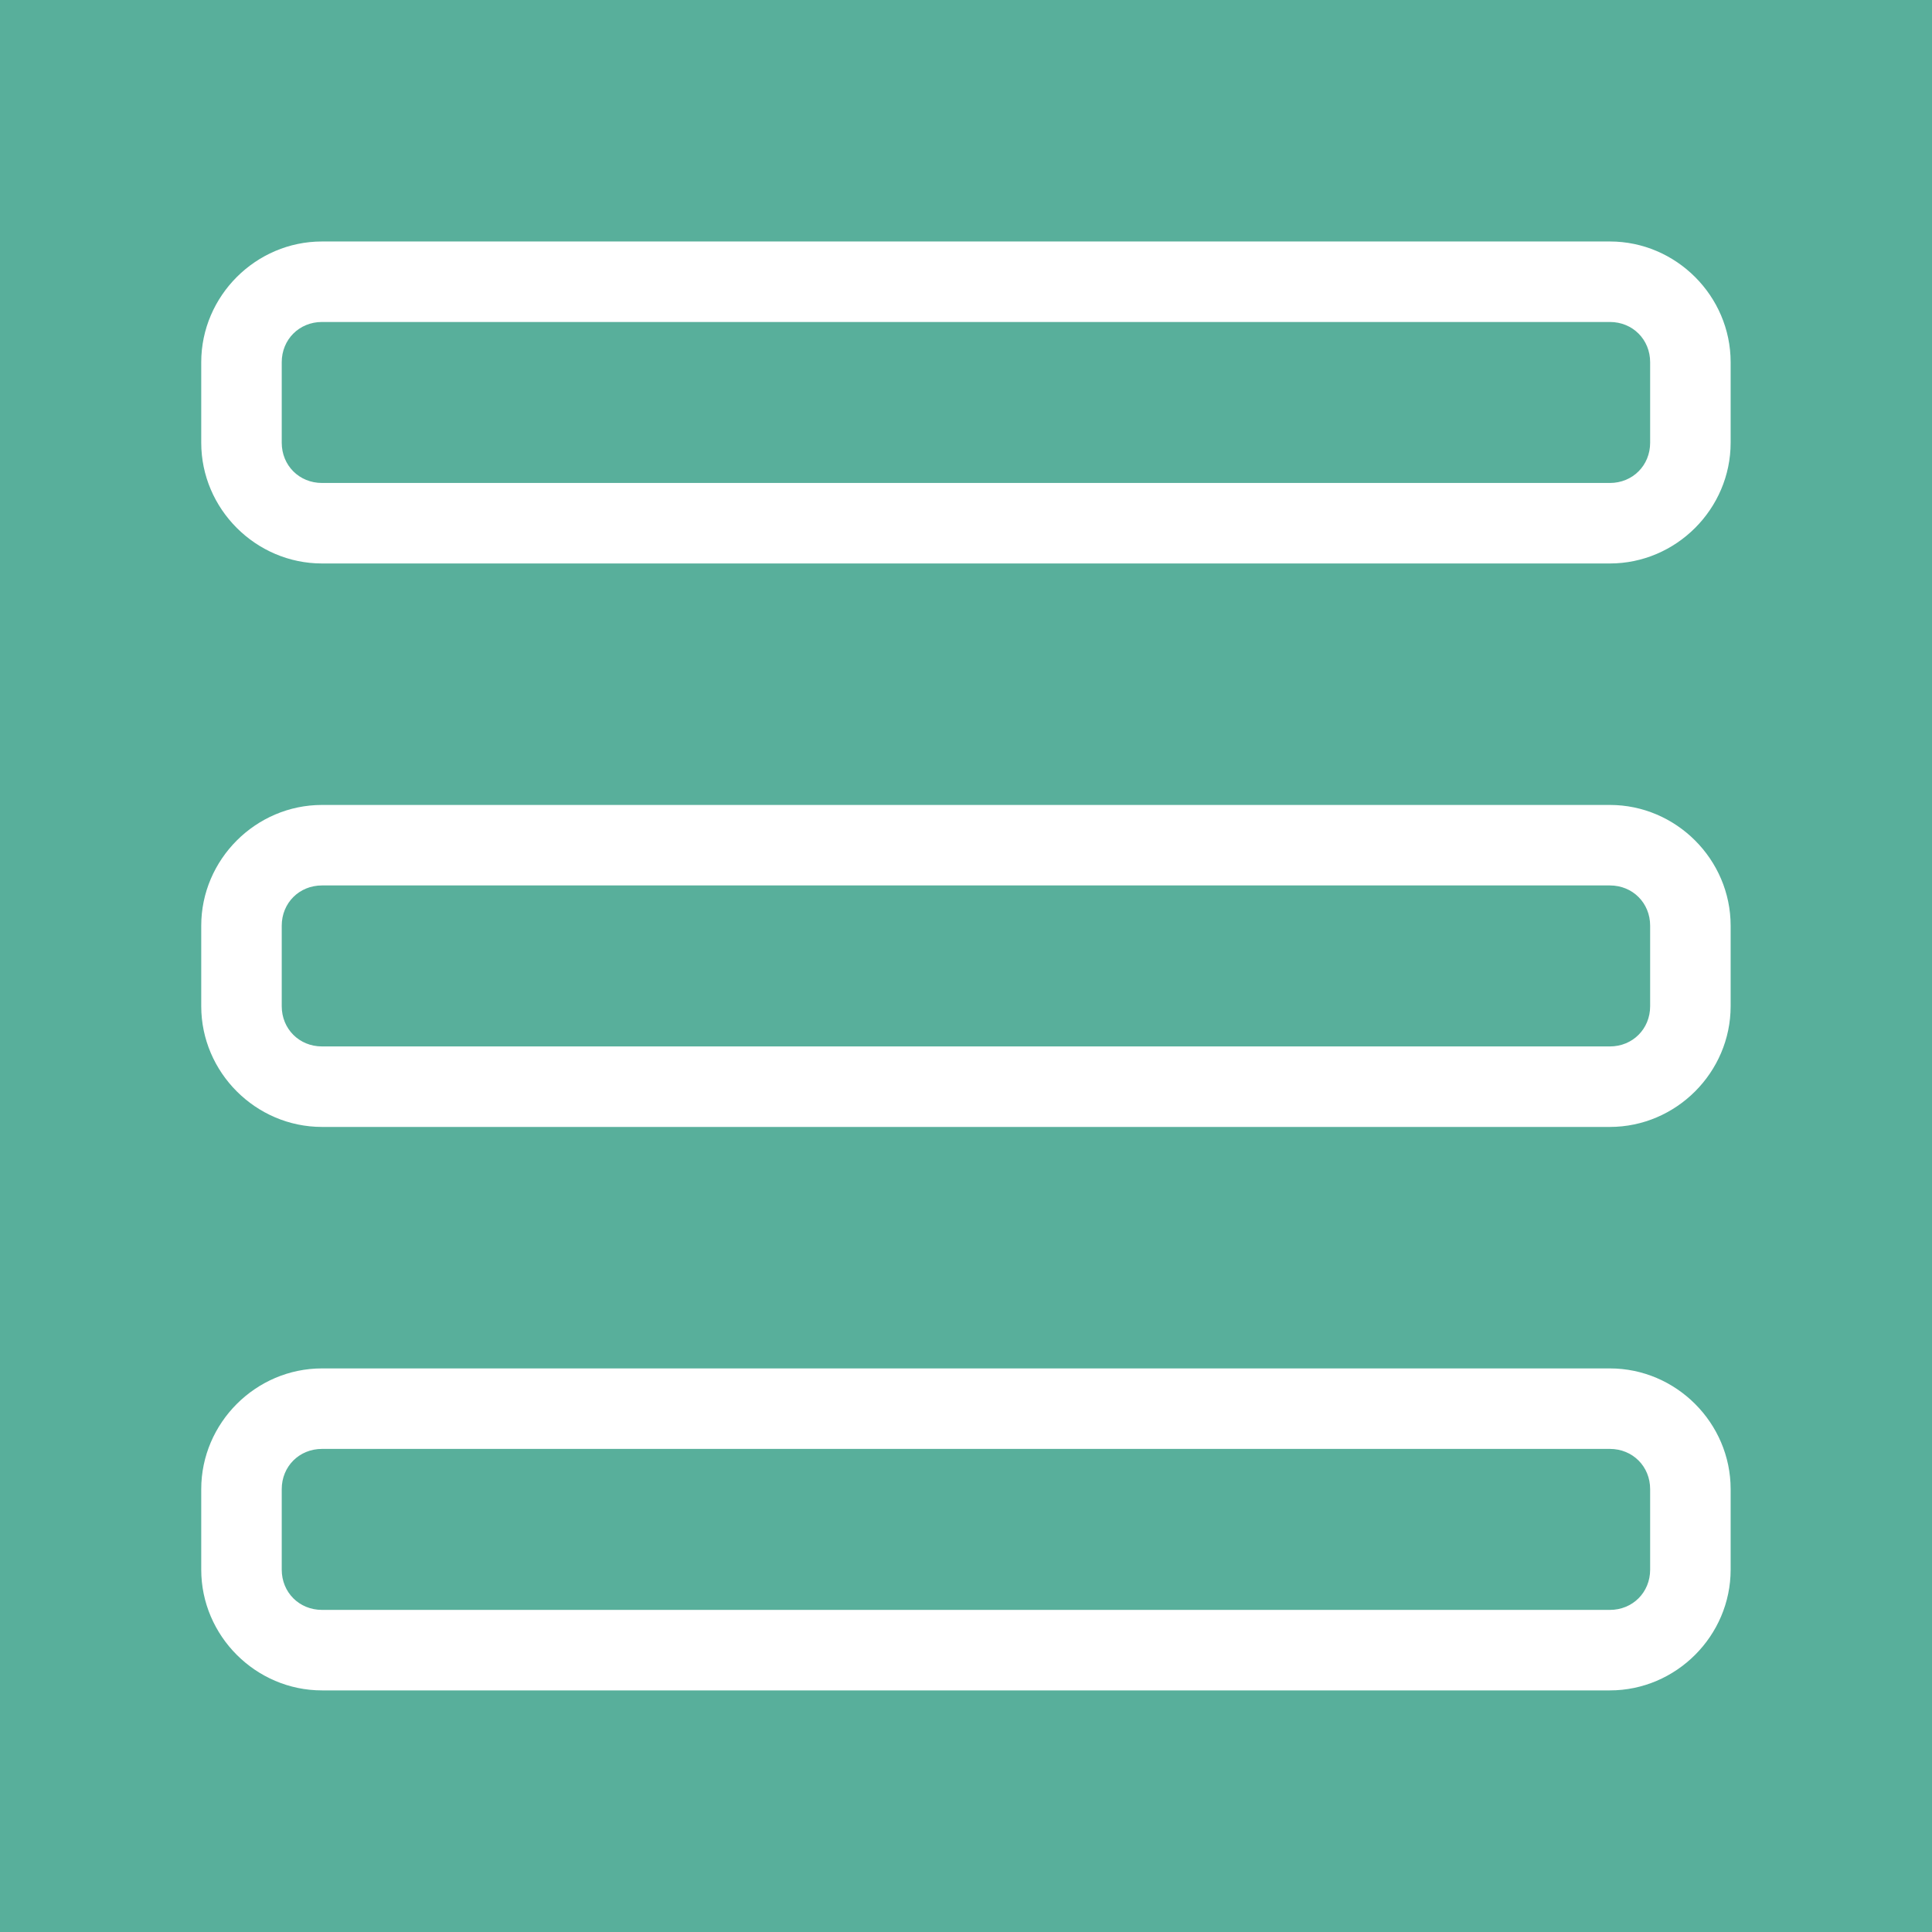 <svg xmlns="http://www.w3.org/2000/svg" xmlns:xlink="http://www.w3.org/1999/xlink" viewBox="0,0,256,256" width="48px" height="48px" fill-rule="nonzero"><g fill="#58af9b" fill-rule="nonzero" stroke="none" stroke-width="1" stroke-linecap="butt" stroke-linejoin="miter" stroke-miterlimit="10" stroke-dasharray="" stroke-dashoffset="0" font-family="none" font-weight="none" font-size="none" text-anchor="none" style="mix-blend-mode: normal"><path d="M0,256v-256h256v256z" id="bgRectangle"></path></g><g fill="#ffffff" fill-rule="nonzero" stroke="none" stroke-width="1" stroke-linecap="butt" stroke-linejoin="miter" stroke-miterlimit="10" stroke-dasharray="" stroke-dashoffset="0" font-family="none" font-weight="none" font-size="none" text-anchor="none" style="mix-blend-mode: normal"><g transform="scale(5.333,5.333)"><path d="M8,6c-1.645,0 -3,1.355 -3,3v2c0,1.645 1.355,3 3,3h32c1.645,0 3,-1.355 3,-3v-2c0,-1.645 -1.355,-3 -3,-3zM8,8h32c0.565,0 1,0.435 1,1v2c0,0.565 -0.435,1 -1,1h-32c-0.565,0 -1,-0.435 -1,-1v-2c0,-0.565 0.435,-1 1,-1zM8,20c-1.645,0 -3,1.355 -3,3v2c0,1.645 1.355,3 3,3h32c1.645,0 3,-1.355 3,-3v-2c0,-1.645 -1.355,-3 -3,-3zM8,22h32c0.565,0 1,0.435 1,1v2c0,0.565 -0.435,1 -1,1h-32c-0.565,0 -1,-0.435 -1,-1v-2c0,-0.565 0.435,-1 1,-1zM8,34c-1.645,0 -3,1.355 -3,3v2c0,1.645 1.355,3 3,3h32c1.645,0 3,-1.355 3,-3v-2c0,-1.645 -1.355,-3 -3,-3zM8,36h32c0.565,0 1,0.435 1,1v2c0,0.565 -0.435,1 -1,1h-32c-0.565,0 -1,-0.435 -1,-1v-2c0,-0.565 0.435,-1 1,-1z"></path></g></g></svg>